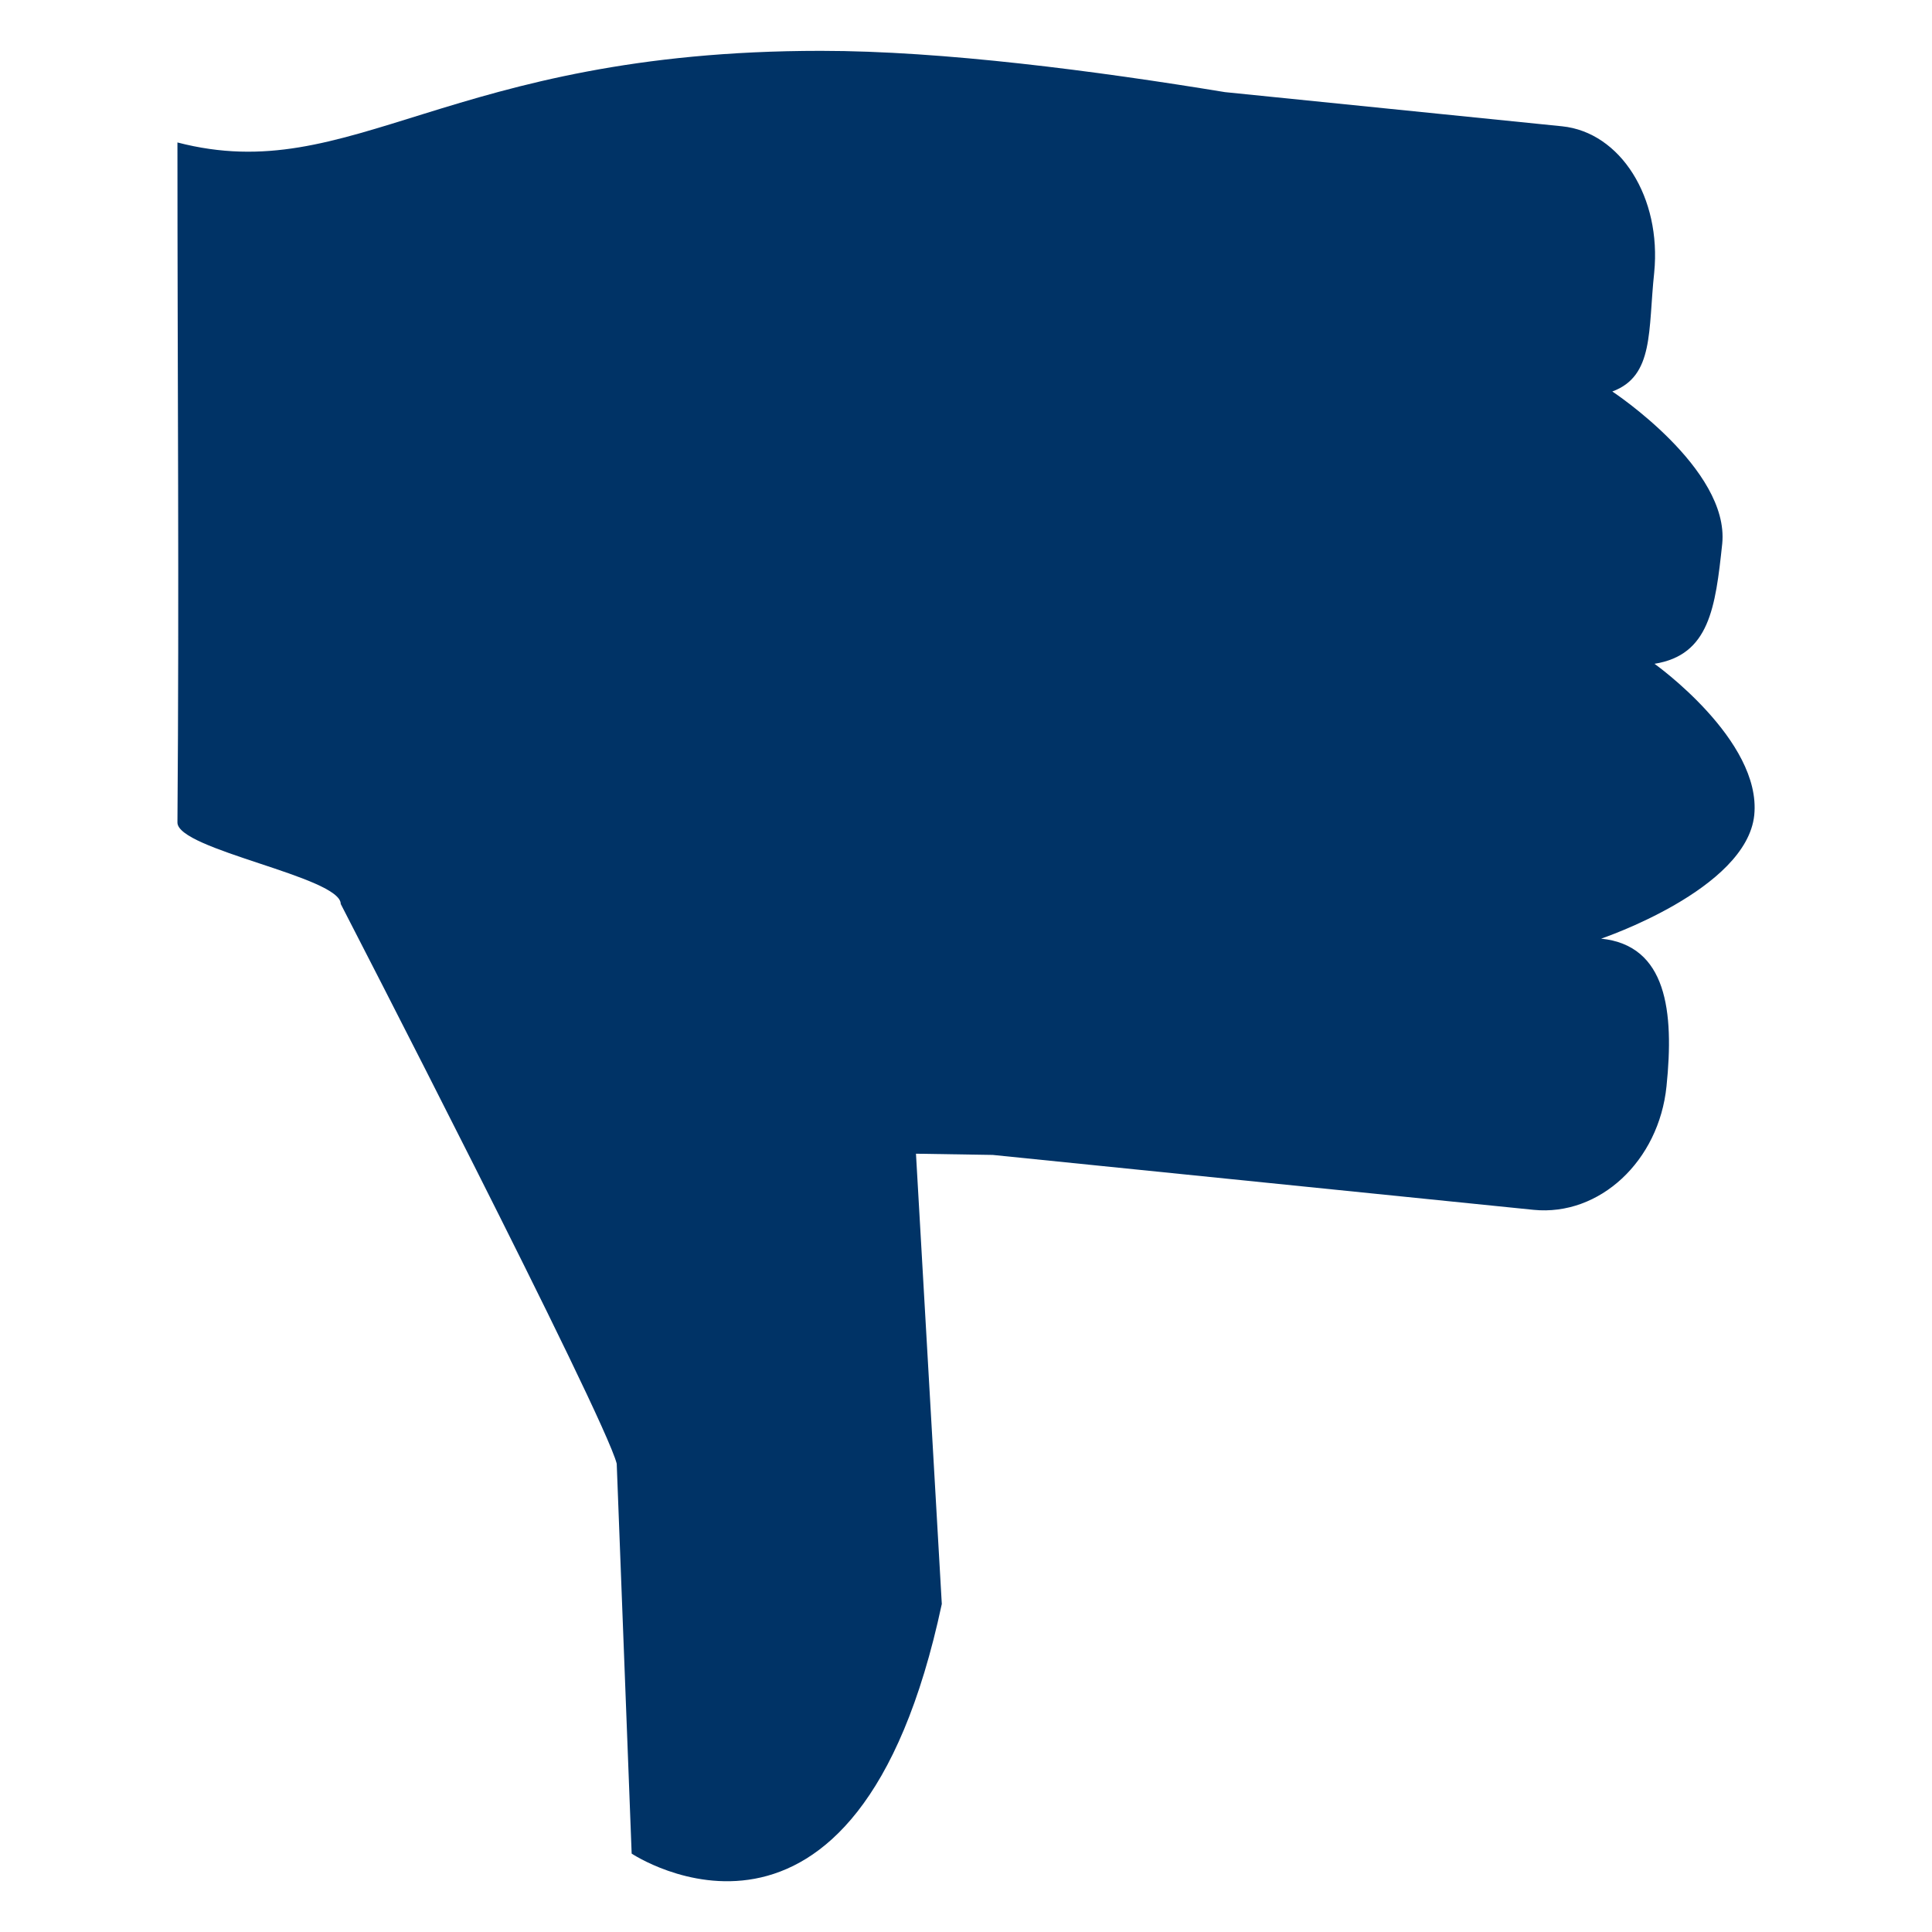 <svg xmlns="http://www.w3.org/2000/svg" width="19" height="19" viewBox="0 0 19 19"><path d="M17.252 8.016c-.076.734-1.506 1.215-1.506 1.215.646.066.719.715.643 1.452-.075.736-.659 1.279-1.307 1.215l-5.319-.54-.755-.012.254 4.428c-.838 3.932-3.05 2.455-3.05 2.455l-.147-3.835c-.121-.477-2.714-5.504-2.714-5.504 0-.267-1.609-.533-1.606-.802.018-2.312 0-4.291 0-6.687C3.467 1.848 4.389.5 8.073.5c1.203 0 2.707.198 3.974.406l3.315.336c.575.059.979.701.906 1.439-.061.568.001 1.017-.412 1.169 0 0 1.154.76 1.081 1.497-.067.631-.127 1.095-.666 1.181 0 0 1.055.751.981 1.488z" fill="#036"/></svg>